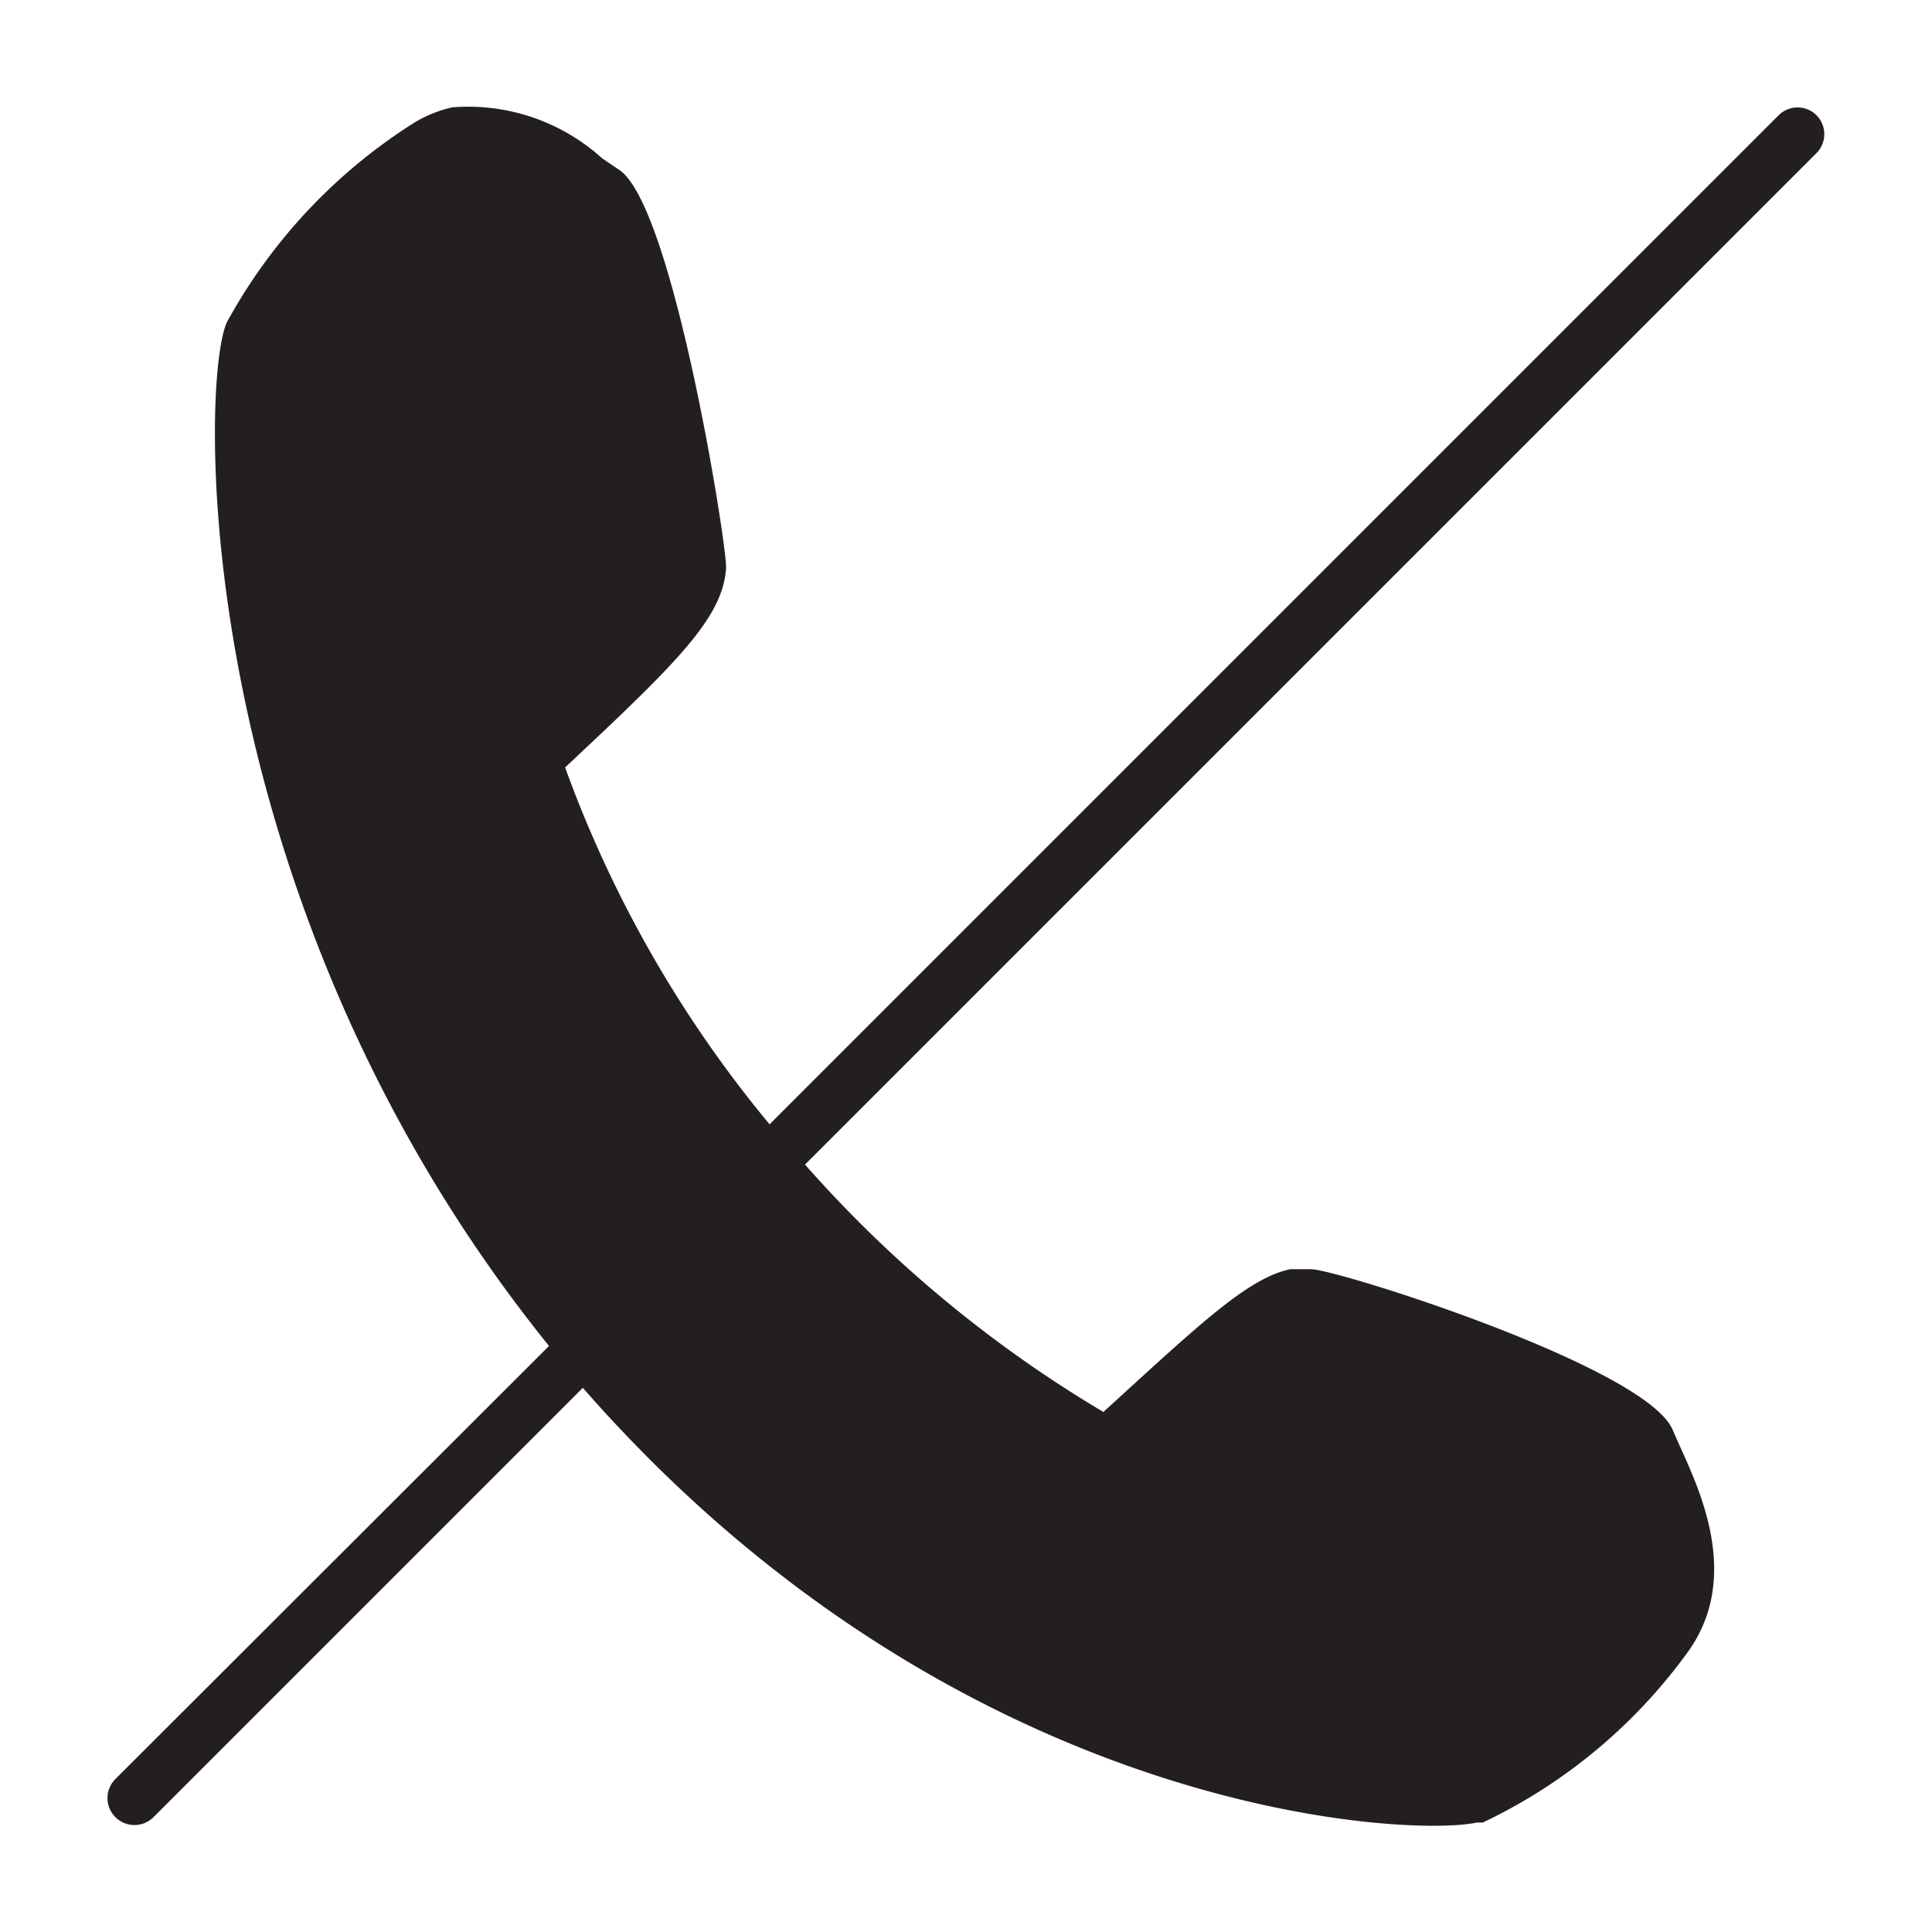<svg id="Calque_1" data-name="Calque 1" xmlns="http://www.w3.org/2000/svg" viewBox="0 0 36 36"><defs><style>.cls-1{fill:#231f20;}</style></defs><title>A</title><path class="cls-1" d="M33.85,2.15a.5.5,0,0,0-.71,0l-18.8,18.8a22.29,22.29,0,0,1-3.81-6.65c2.08-1.95,2.95-2.79,3-3.73,0-.51-1-6.78-2-7.41l-.31-.21A3.72,3.72,0,0,0,8.43,2a2.33,2.33,0,0,0-.78.33A10.15,10.15,0,0,0,4.23,6c-.51,1.08-.73,10.74,6,19.08L2.15,33.15a.5.5,0,1,0,.71.71l8-8c7,8,15.38,8.38,16.66,8.1h0l.11,0a10,10,0,0,0,3.8-3.15c1-1.35.29-2.94-.1-3.8l-.16-.36c-.47-1.17-6.26-3-6.74-3l-.39,0c-.79.17-1.66,1-3.48,2.66A23.2,23.2,0,0,1,15,21.7L33.85,2.85A.5.5,0,0,0,33.85,2.15Z"/></svg>